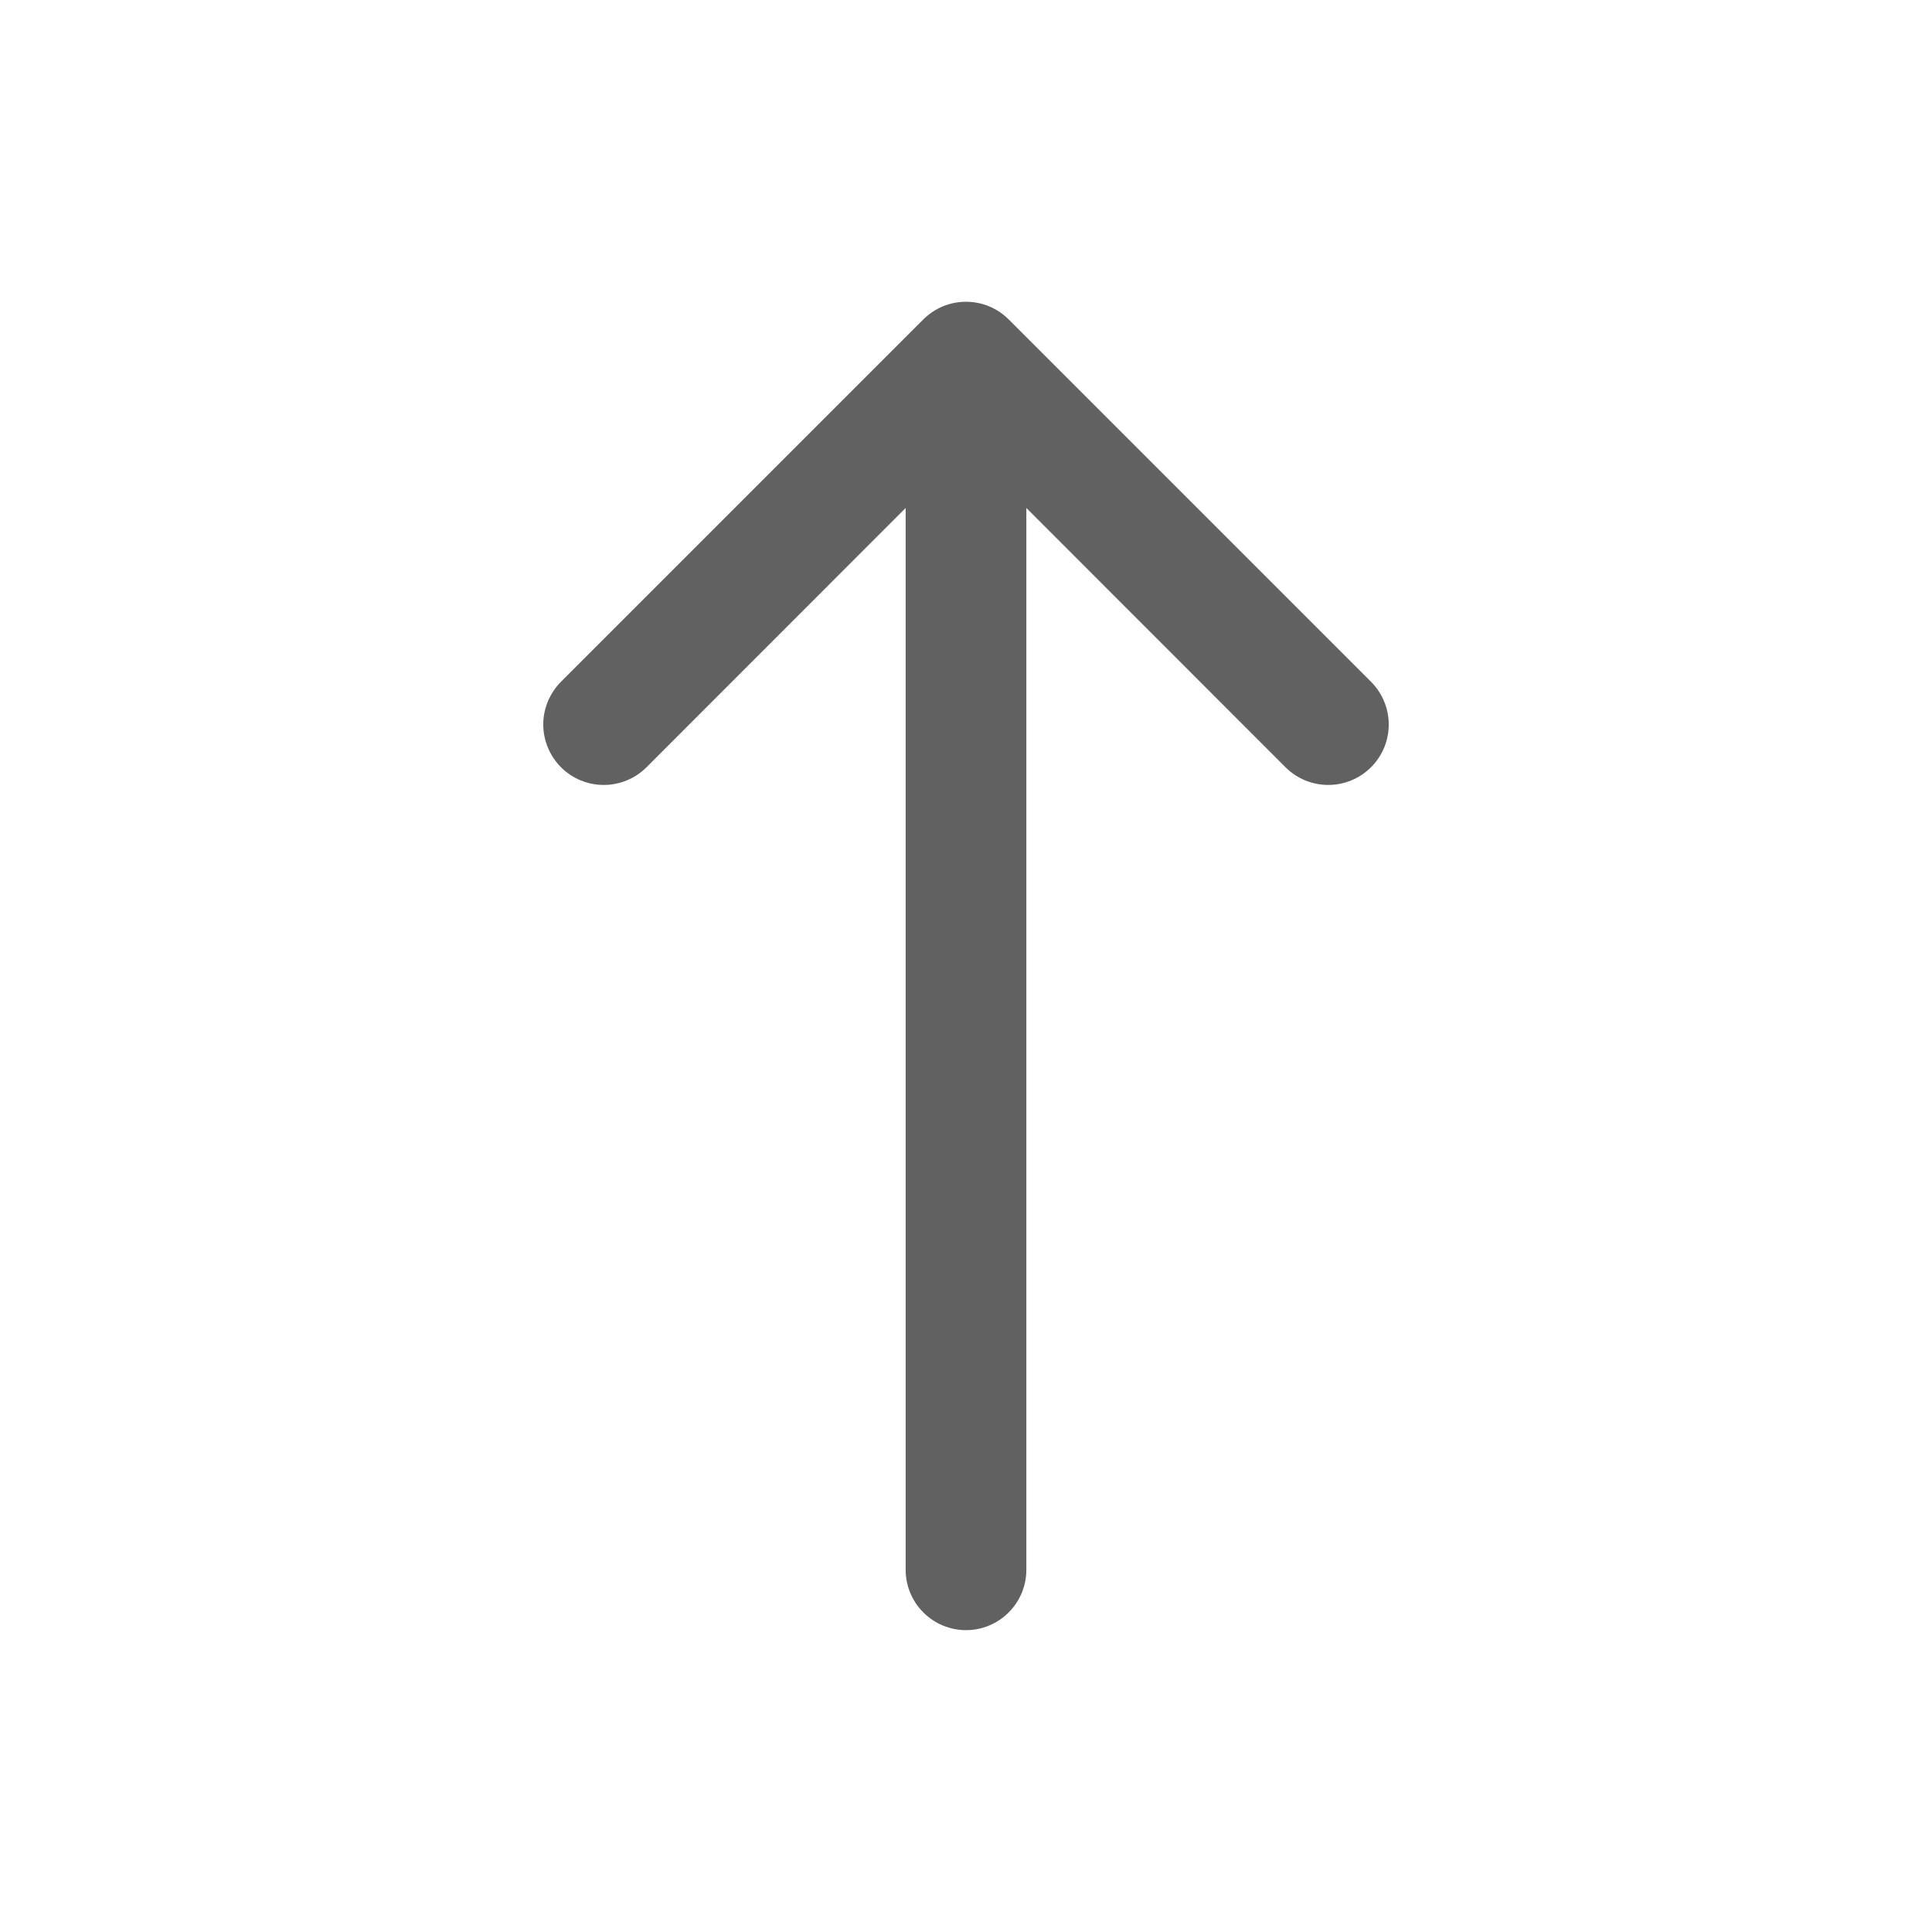 <svg xmlns="http://www.w3.org/2000/svg" width="21" height="21" fill="none" viewBox="0 0 21 21"><path fill="#616161" fill-rule="evenodd" d="M14.902 8.34C14.841 8.401 14.769 8.449 14.689 8.482C14.609 8.515 14.524 8.532 14.438 8.532C14.351 8.532 14.266 8.515 14.186 8.482C14.106 8.449 14.034 8.401 13.973 8.34L10.5 4.865L7.027 8.34C6.904 8.463 6.737 8.532 6.562 8.532C6.388 8.532 6.221 8.463 6.098 8.34C5.975 8.216 5.905 8.049 5.905 7.875C5.905 7.701 5.975 7.534 6.098 7.41L10.035 3.473C10.096 3.412 10.169 3.363 10.248 3.33C10.328 3.297 10.414 3.28 10.5 3.28C10.586 3.28 10.672 3.297 10.752 3.33C10.831 3.363 10.904 3.412 10.965 3.473L14.902 7.41C14.963 7.471 15.012 7.544 15.045 7.624C15.078 7.703 15.095 7.789 15.095 7.875C15.095 7.961 15.078 8.047 15.045 8.127C15.012 8.206 14.963 8.279 14.902 8.34Z" clip-rule="evenodd"/><path fill="#616161" fill-rule="evenodd" d="M10.5 17.719C10.326 17.719 10.159 17.65 10.036 17.526C9.913 17.404 9.844 17.236 9.844 17.062L9.844 5.25C9.844 5.076 9.913 4.909 10.036 4.786C10.159 4.663 10.326 4.594 10.5 4.594C10.674 4.594 10.841 4.663 10.964 4.786C11.087 4.909 11.156 5.076 11.156 5.25L11.156 17.062C11.156 17.236 11.087 17.404 10.964 17.526C10.841 17.65 10.674 17.719 10.5 17.719Z" clip-rule="evenodd"/></svg>